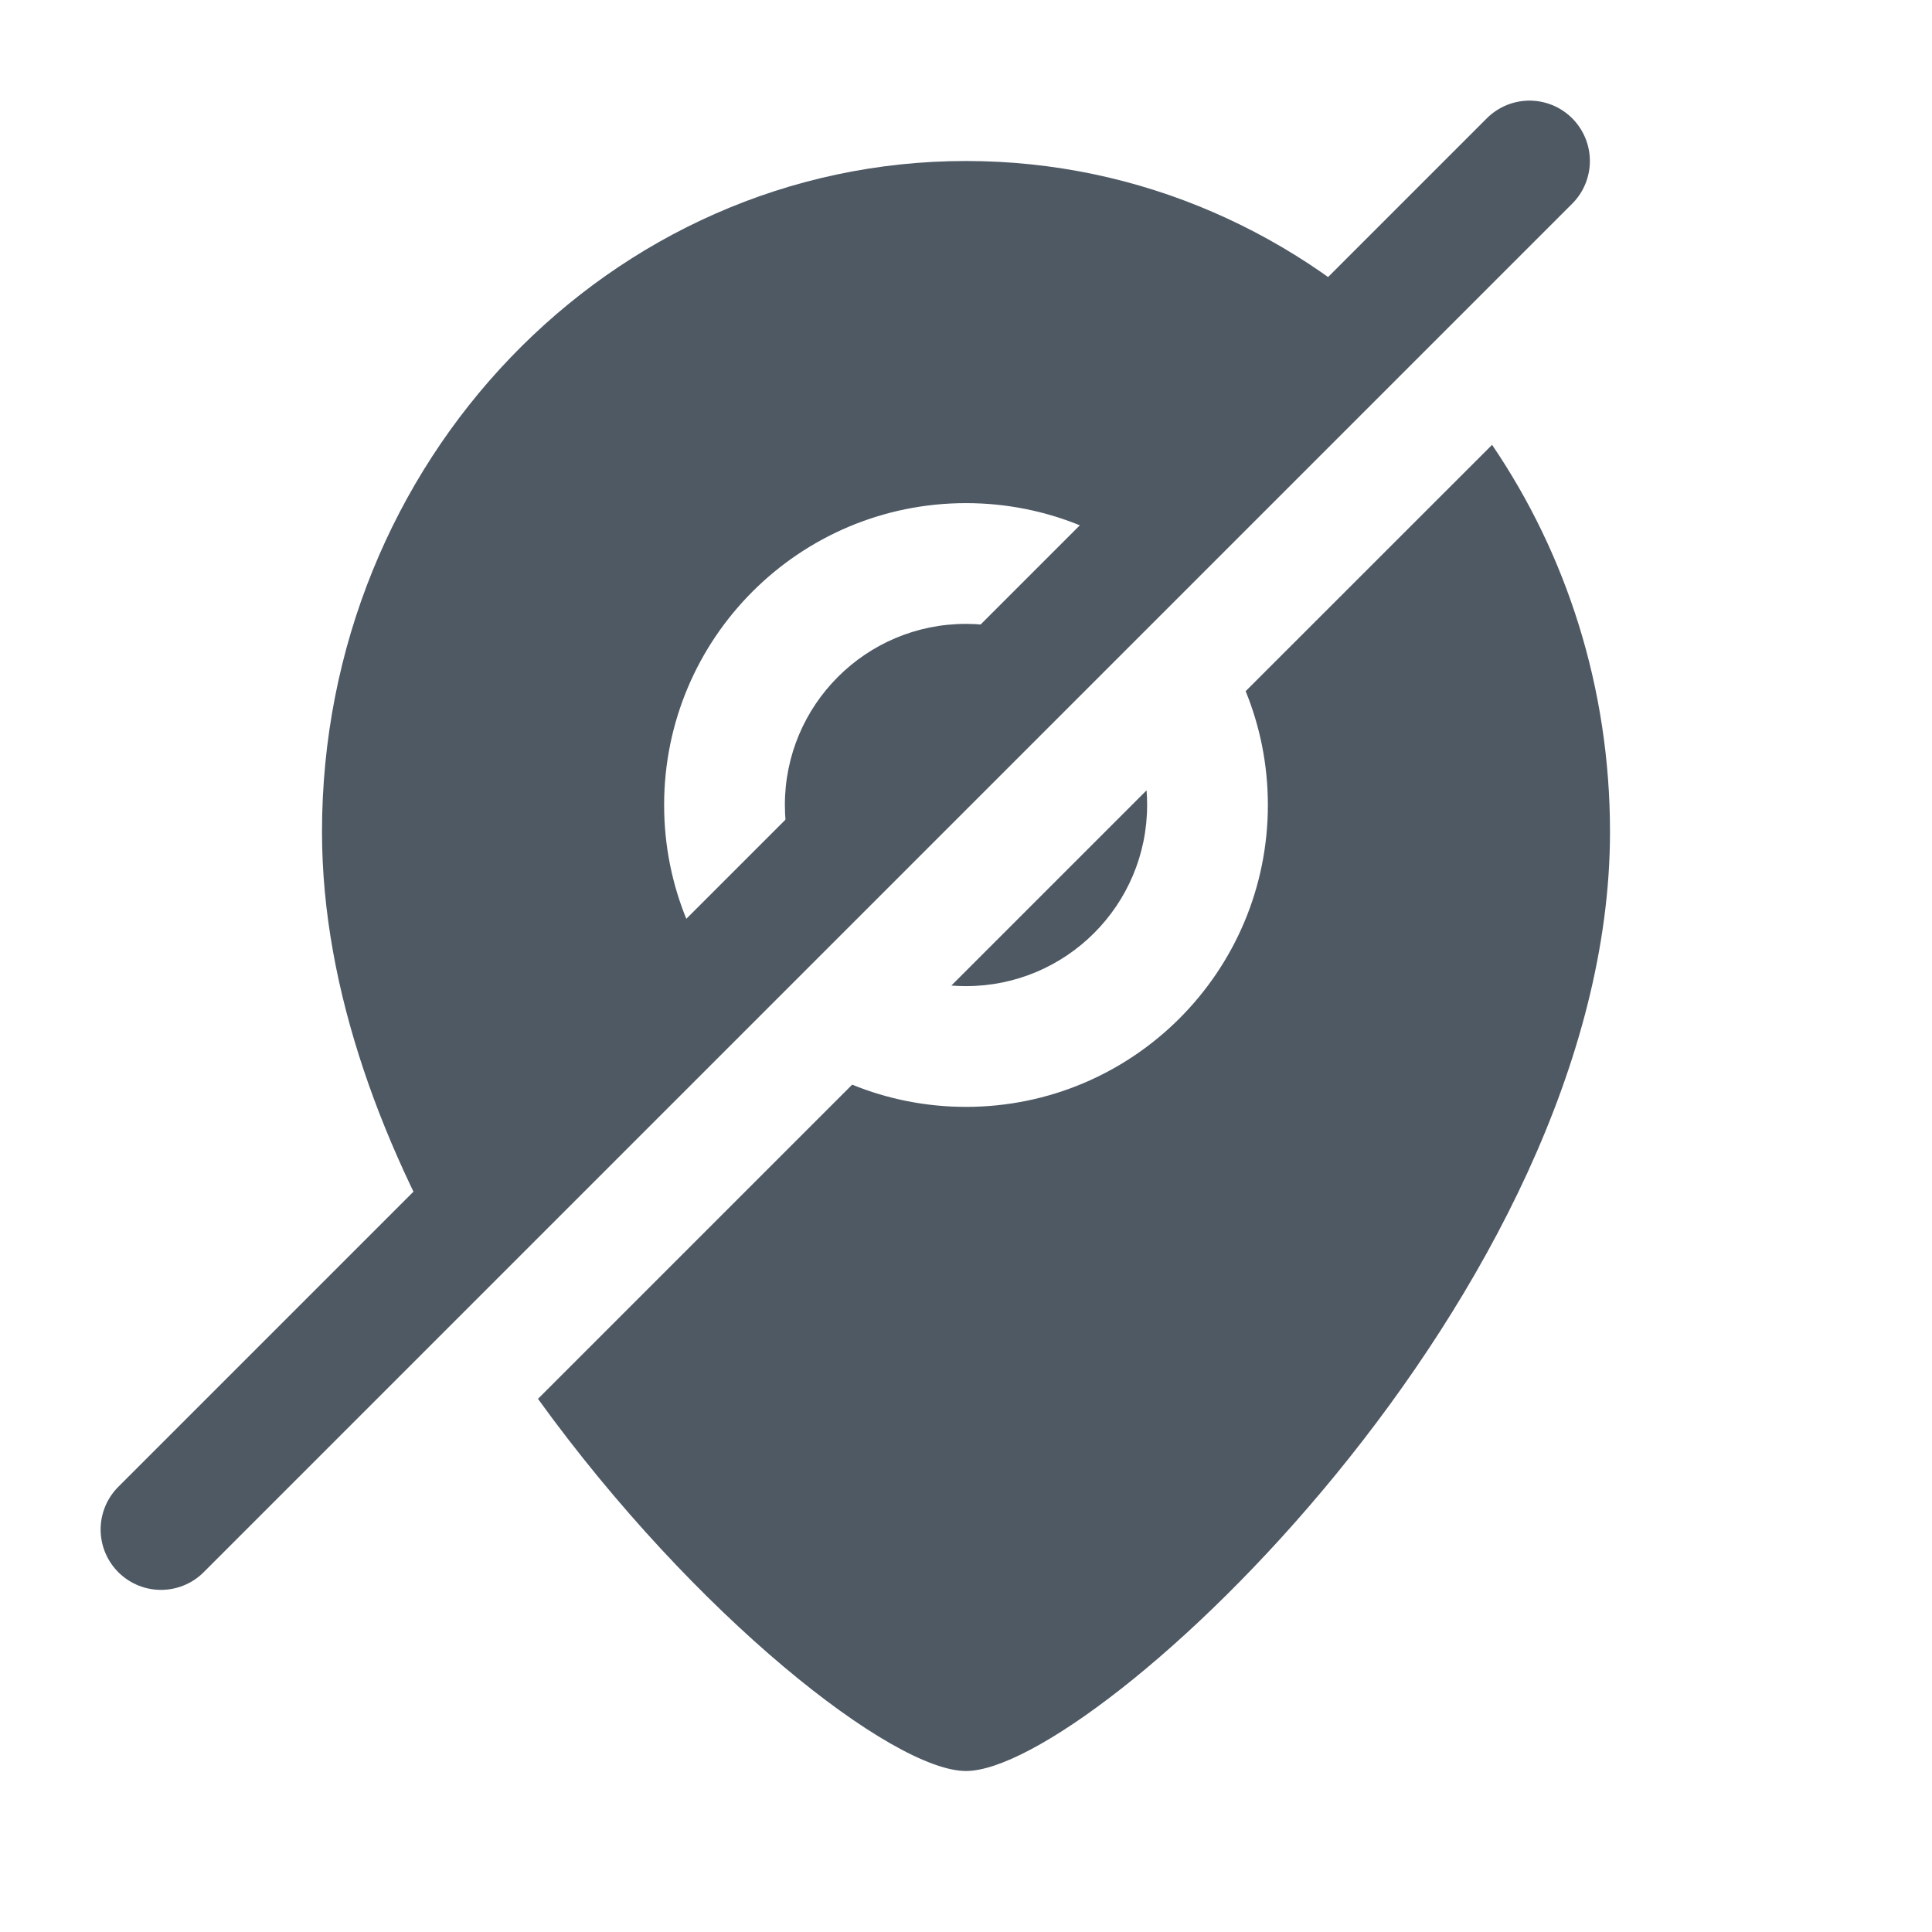 <svg width="24" height="24" viewBox="0 0 24 24" fill="none" xmlns="http://www.w3.org/2000/svg">
<path fill-rule="evenodd" clip-rule="evenodd" d="M20 10.333C20 16.047 13.6 22 12 22C11.092 22 8.636 20.081 6.683 17.377L10.586 13.474C11.023 13.652 11.5 13.75 12 13.75C14.071 13.75 15.75 12.071 15.75 10C15.75 9.5 15.652 9.023 15.474 8.586L18.535 5.526C19.458 6.884 20 8.543 20 10.333ZM17.579 4.361C16.138 2.9 14.17 2 12 2C7.582 2 4 5.731 4 10.333C4 12.313 4.768 14.321 5.839 16.101L9.318 12.621C8.657 11.945 8.25 11.02 8.25 10C8.25 7.929 9.929 6.25 12 6.25C13.02 6.25 13.945 6.657 14.621 7.318L17.579 4.361ZM13.56 8.379C13.156 7.989 12.606 7.75 12 7.75C10.757 7.75 9.75 8.757 9.75 10C9.75 10.606 9.989 11.156 10.379 11.56L13.56 8.379ZM14.243 9.818L11.818 12.243C11.878 12.248 11.939 12.25 12 12.25C13.243 12.25 14.25 11.243 14.25 10C14.25 9.939 14.248 9.878 14.243 9.818Z" fill="#4E5964"/>
<path d="M19 2L2 19" stroke="#4E5964" stroke-width="1.5" stroke-linecap="round" stroke-linejoin="round"/>
</svg>
